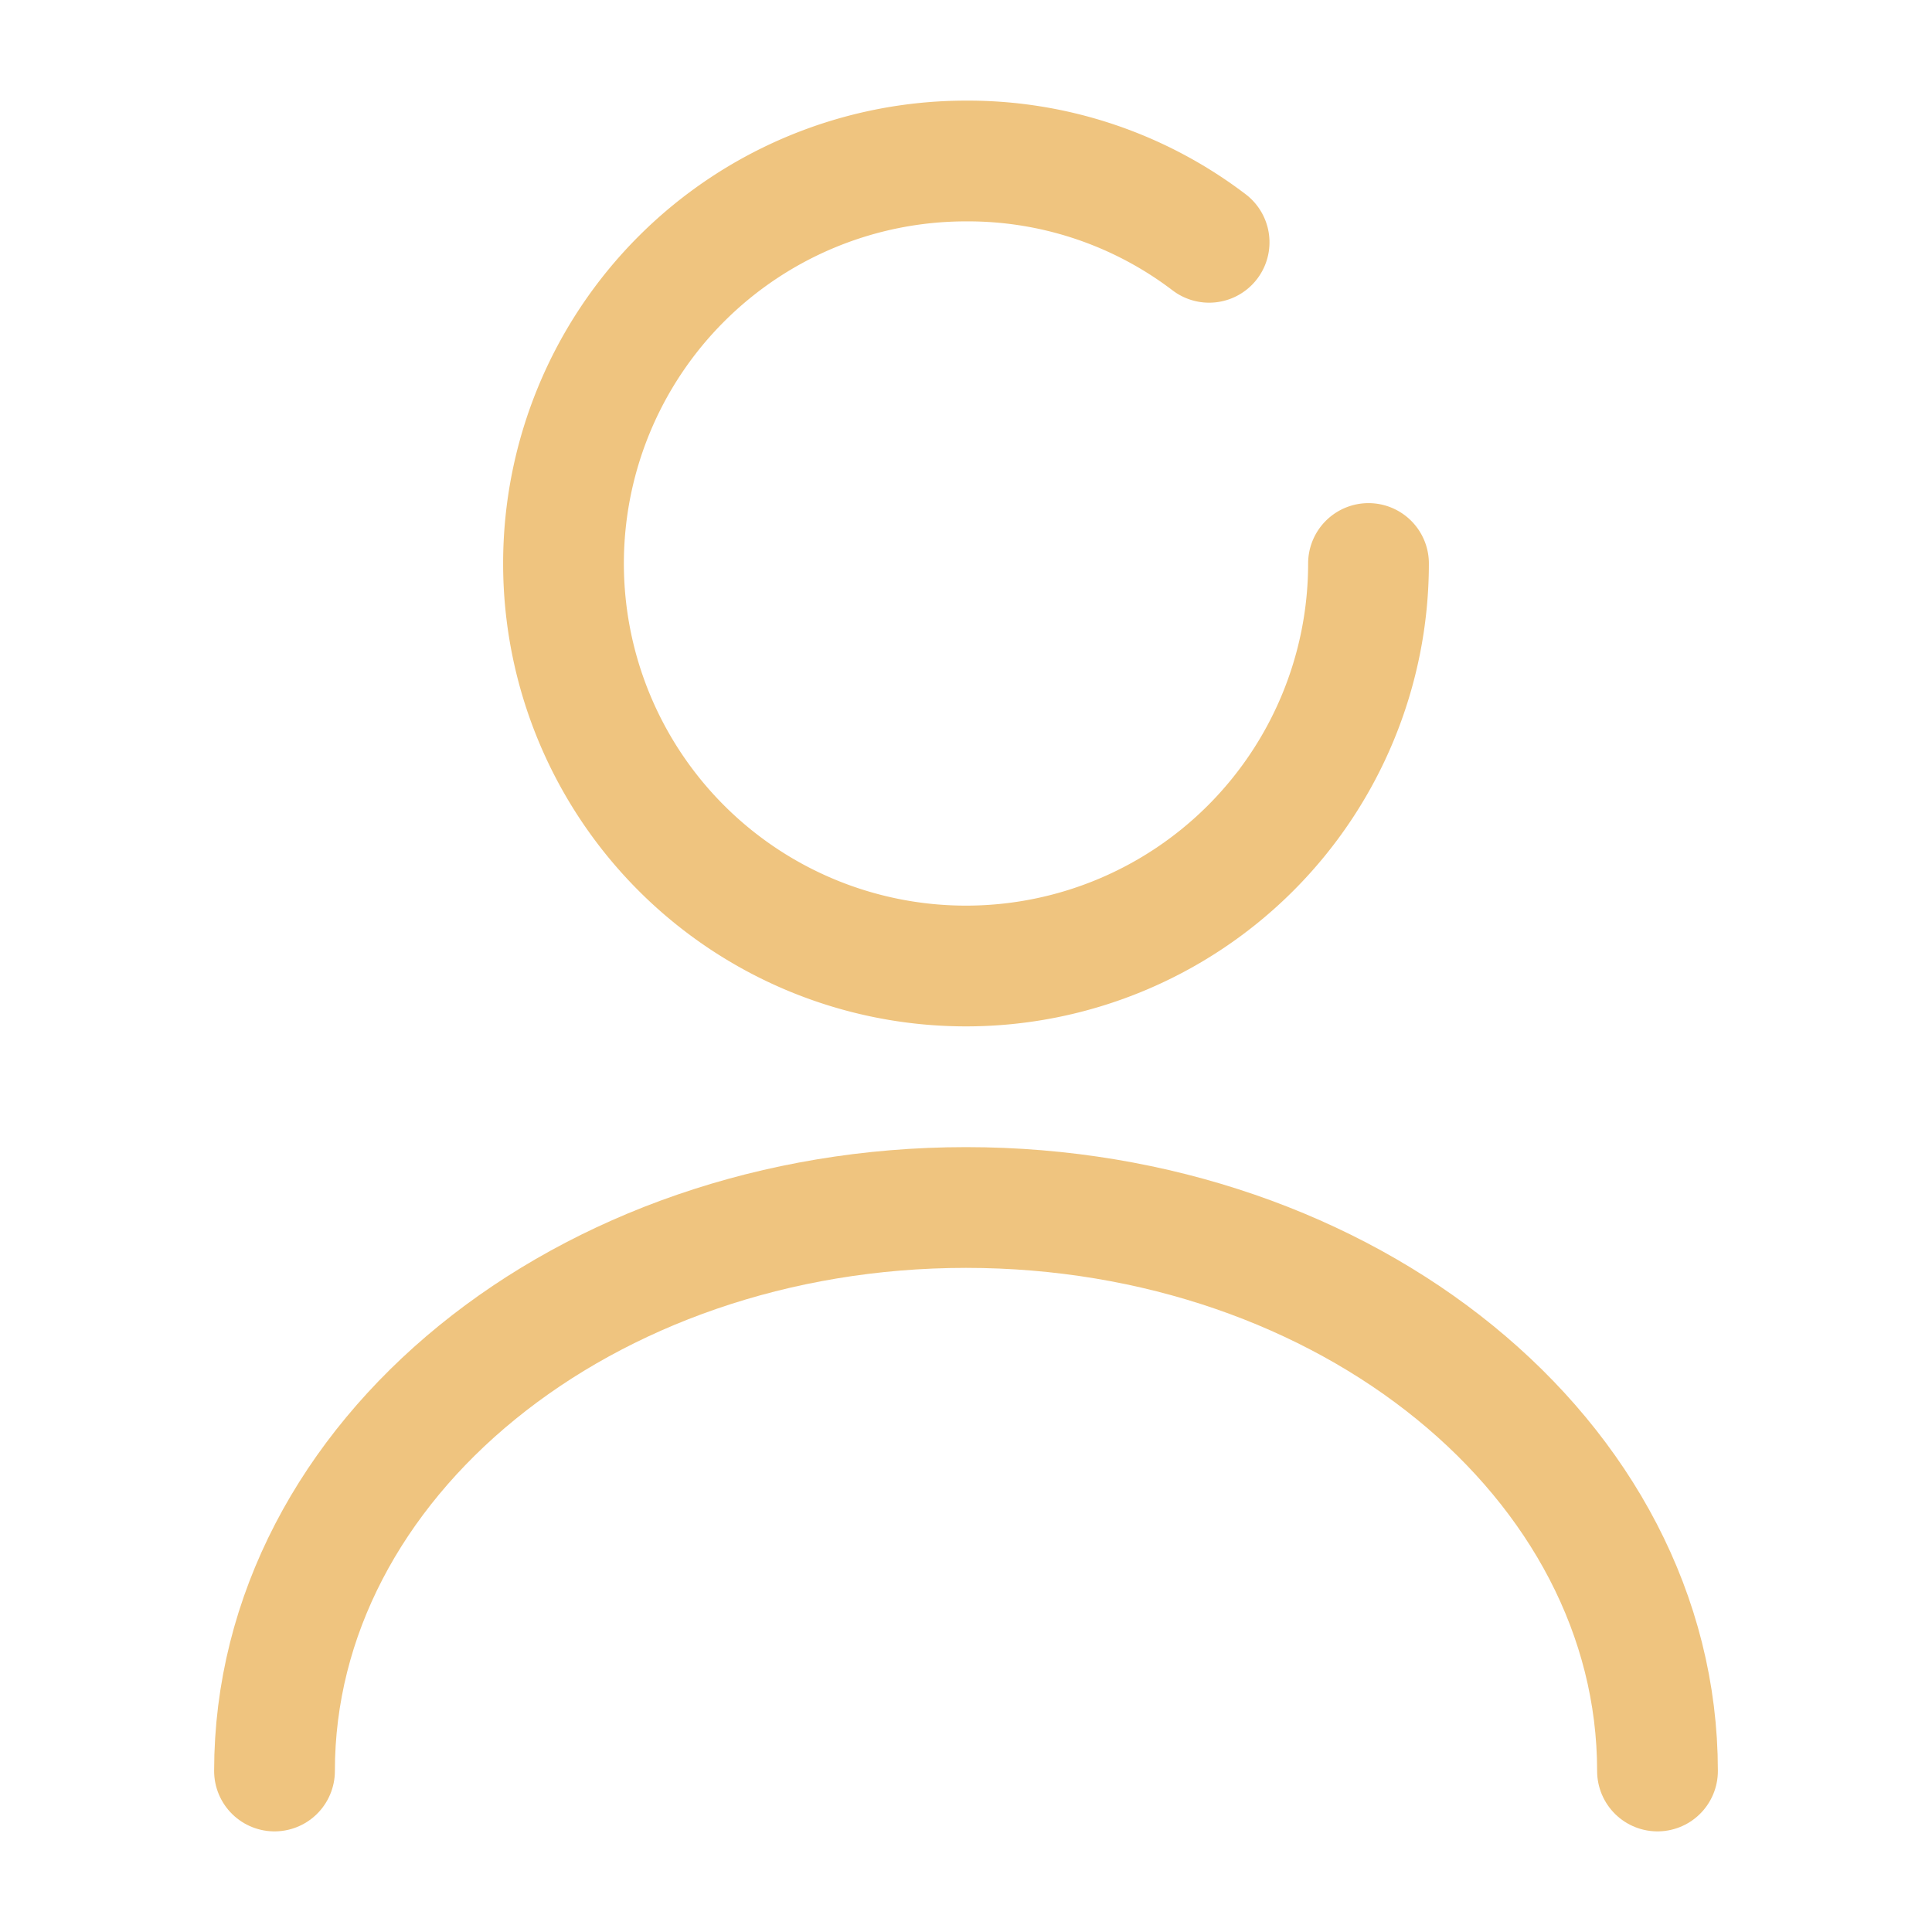 <svg xmlns="http://www.w3.org/2000/svg" xmlns:xlink="http://www.w3.org/1999/xlink" width="24" height="24" viewBox="0 0 24 24">
  <defs>
    <clipPath id="clip-path">
      <rect width="24" height="24" fill="none"/>
    </clipPath>
  </defs>
  <g id="Repeat_Grid_2" data-name="Repeat Grid 2" clip-path="url(#clip-path)">
    <g transform="translate(-619 -264)">
      <g id="user_broken" data-name="user/broken" transform="translate(619 264)">
        <g id="vuesax_broken_user" data-name="vuesax/broken/user">
          <g id="user">
            <path id="Vector" d="M8.02,1.01A4.944,4.944,0,0,0,5,0a5,5,0,1,0,5,5" transform="translate(7 2)" fill="none" stroke="#efc47f" stroke-linecap="round" stroke-linejoin="round" stroke-width="1.5"/>
            <path id="Vector-2" data-name="Vector" d="M17.18,7c0-3.87-3.85-7-8.59-7S0,3.13,0,7" transform="translate(3.41 15)" fill="none" stroke="#efc47f" stroke-linecap="round" stroke-linejoin="round" stroke-width="1.5"/>
            <path id="Vector-3" data-name="Vector" d="M0,0H24V24H0Z" fill="none" opacity="0"/>
          </g>
        </g>
      </g>
    </g>
  </g>
</svg>
